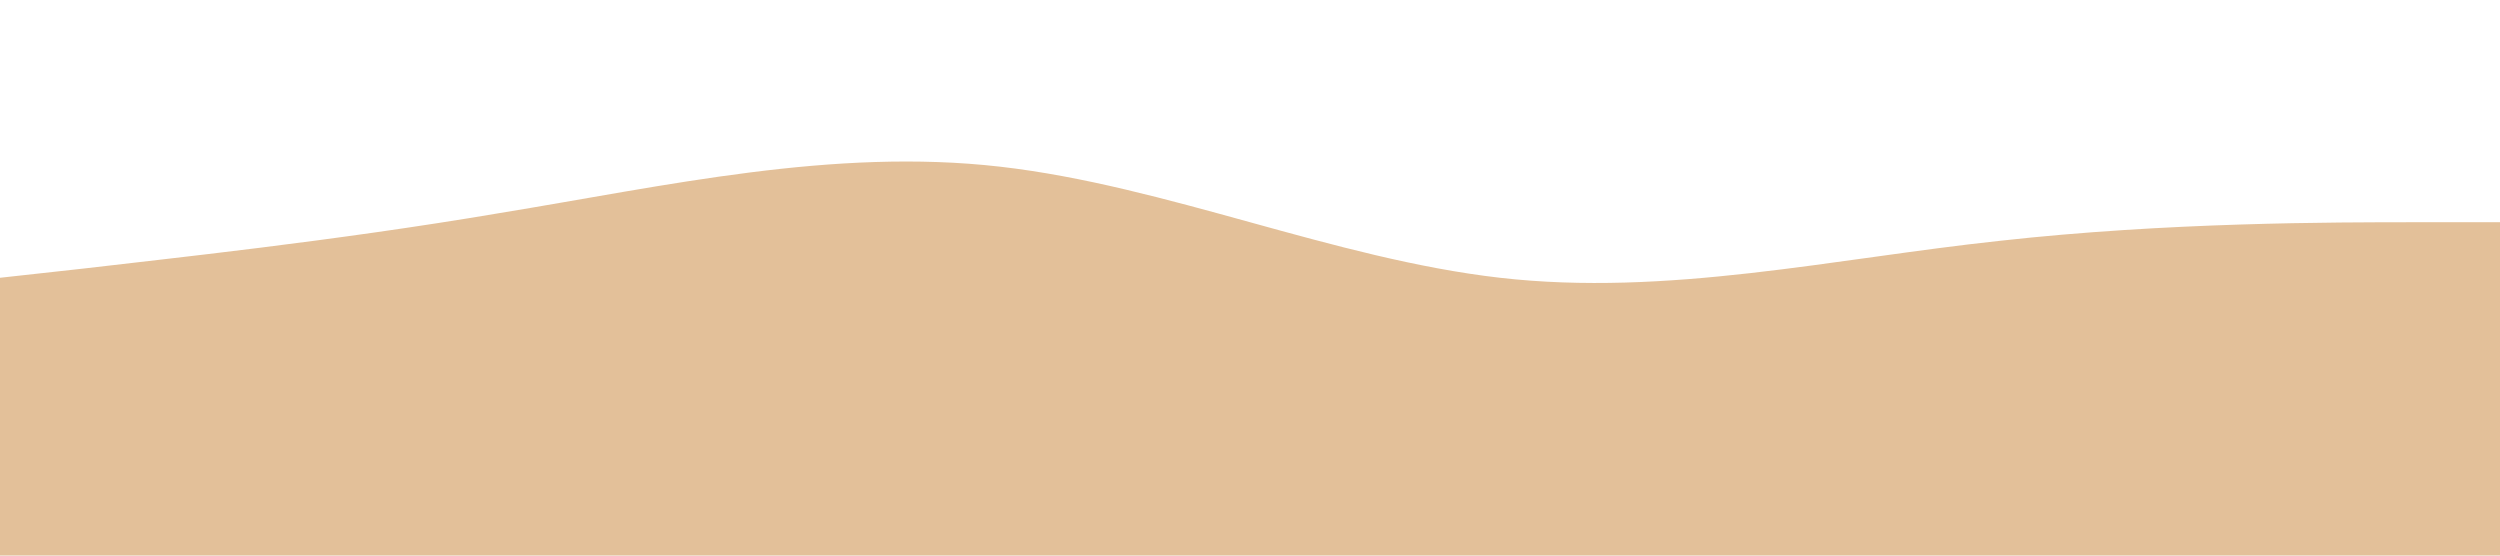 <?xml version="1.0" standalone="no"?><svg xmlns="http://www.w3.org/2000/svg" viewBox="0 0 1440 320"><path fill="#e3c099" fill-opacity="1" d="M0,160L48,154.7C96,149,192,139,288,122.7C384,107,480,85,576,96C672,107,768,149,864,160C960,171,1056,149,1152,138.7C1248,128,1344,128,1392,128L1440,128L1440,320L1392,320C1344,320,1248,320,1152,320C1056,320,960,320,864,320C768,320,672,320,576,320C480,320,384,320,288,320C192,320,96,320,48,320L0,320Z"></path></svg>